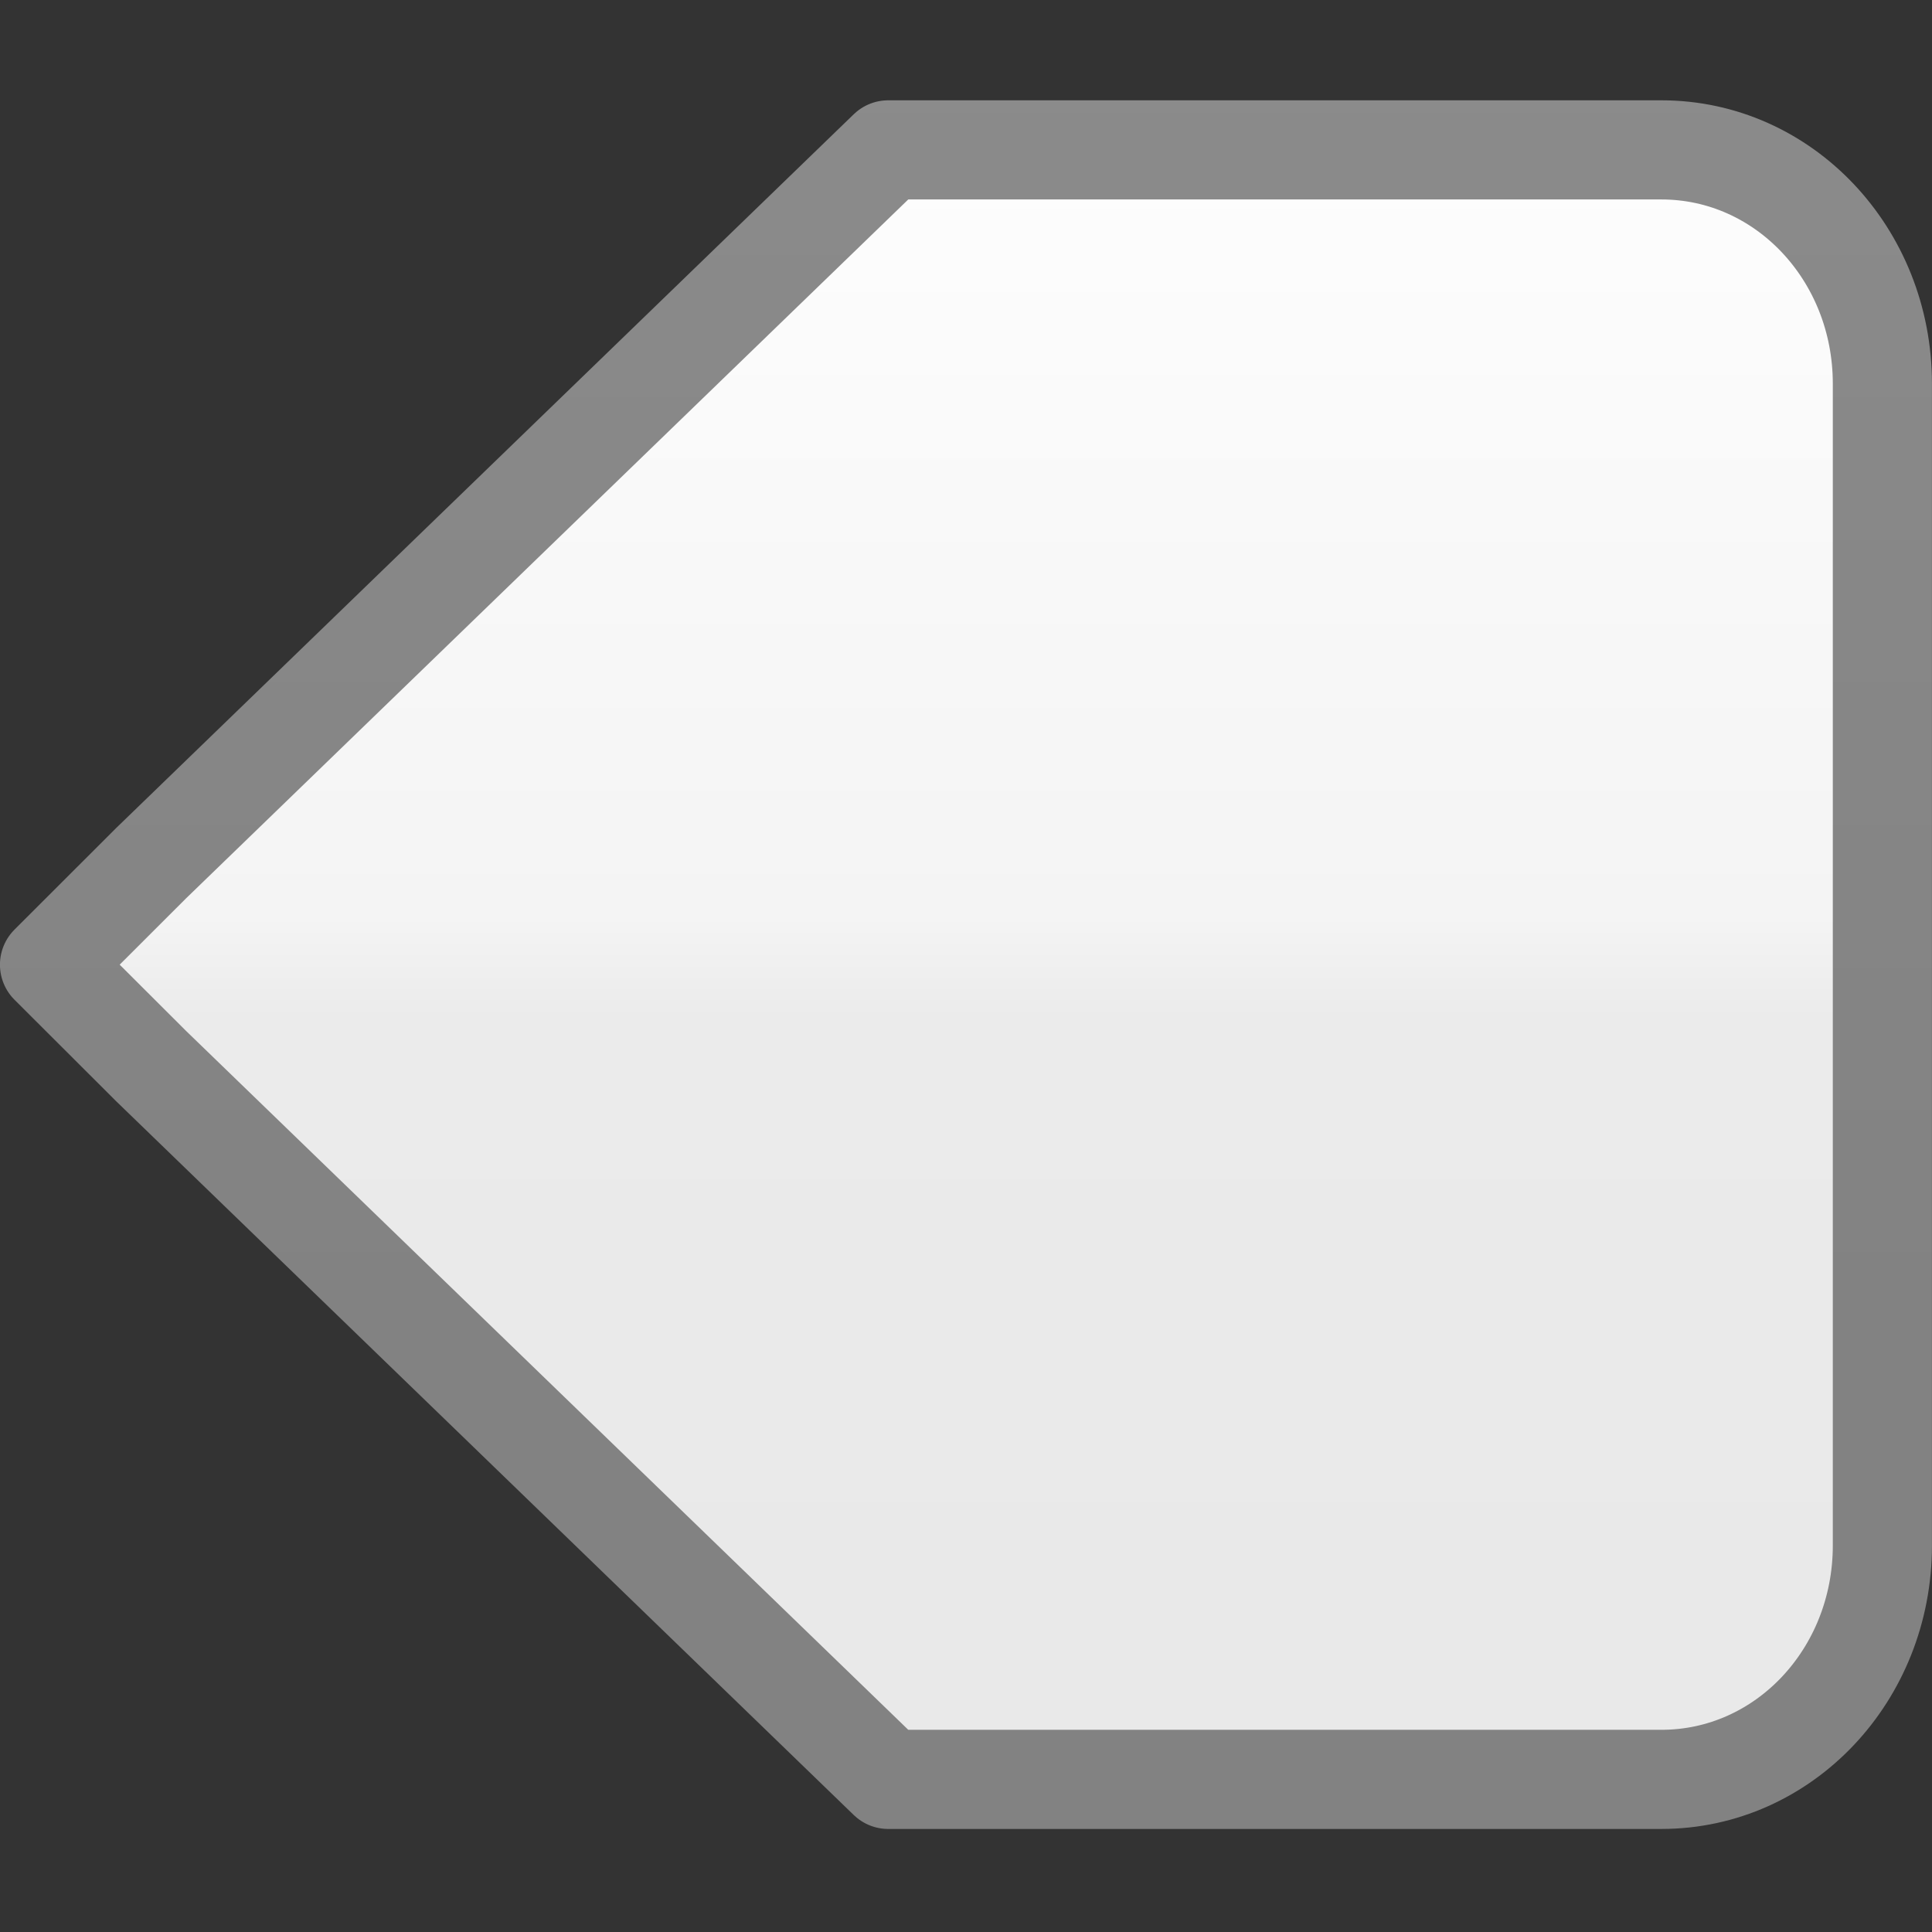 <?xml version="1.0" encoding="UTF-8" standalone="no"?>
<!-- Created with Inkscape (http://www.inkscape.org/) -->

<svg
   xmlns:dc="http://purl.org/dc/elements/1.1/"
   xmlns:cc="http://creativecommons.org/ns#"
   xmlns:rdf="http://www.w3.org/1999/02/22-rdf-syntax-ns#"
   xmlns:svg="http://www.w3.org/2000/svg"
   xmlns="http://www.w3.org/2000/svg"
   xmlns:xlink="http://www.w3.org/1999/xlink"
   xmlns:sodipodi="http://sodipodi.sourceforge.net/DTD/sodipodi-0.dtd"
   xmlns:inkscape="http://www.inkscape.org/namespaces/inkscape"
   id="svg5435"
   height="19"
   width="19"
   version="1.1"
   inkscape:version="0.48.3.1 r9886"
   sodipodi:docname="scale-slider-marks-below-vertical.svg">
  <rect width="100%" height="100%" fill="#333333" stroke="none"/>
  <sodipodi:namedview
     pagecolor="#ffffff"
     bordercolor="#666666"
     borderopacity="1"
     objecttolerance="10"
     gridtolerance="10"
     guidetolerance="10"
     inkscape:pageopacity="0"
     inkscape:pageshadow="2"
     inkscape:window-width="1334"
     inkscape:window-height="958"
     id="namedview13"
     showgrid="true"
     inkscape:zoom="23.6"
     inkscape:cx="3.2711864"
     inkscape:cy="10.669109"
     inkscape:window-x="197"
     inkscape:window-y="53"
     inkscape:window-maximized="0"
     inkscape:current-layer="svg5435">
    <inkscape:grid
       type="xygrid"
       id="grid2990"
       empspacing="5"
       visible="true"
       enabled="true"
       snapvisiblegridlinesonly="true" />
  </sodipodi:namedview>
  <defs
     id="defs5437">
    <linearGradient
       x1="58.909"
       x2="58.909"
       gradientTransform="matrix(-1.076,0,0,-1.117,68.706,279.43)"
       y1="230.59"
       gradientUnits="userSpaceOnUse"
       y2="234.59"
       id="linearGradient3769">
      <stop
         offset="0"
         style="stop-color:#e8e8e8;stop-opacity:1;"
         id="stop3771" />
      <stop
         id="stop3773"
         style="stop-color:#ebebeb;stop-opacity:1;"
         offset="0.488" />
      <stop
         id="stop3775"
         style="stop-color:#f4f4f4;stop-opacity:1;"
         offset="0.539" />
      <stop
         offset="1"
         style="stop-color:#ffffff;stop-opacity:1;"
         id="stop3777" />
    </linearGradient>
    <linearGradient
       id="linearGradient5845"
       y2="234.59"
       gradientUnits="userSpaceOnUse"
       y1="230.59"
       gradientTransform="matrix(-1.076,0,0,-1.117,68.706,279.43)"
       x2="58.909"
       x1="58.909">
      <stop
         id="stop4716-9"
         style="stop-color:#e7e7e7;stop-opacity:1;"
         offset="0" />
      <stop
         offset="0.25"
         style="stop-color:#f1f1f1;stop-opacity:1;"
         id="stop3767" />
      <stop
         offset="0.5"
         style="stop-color:#fbfbfb;stop-opacity:1;"
         id="stop3765" />
      <stop
         id="stop4718-6"
         style="stop-color:#fff"
         offset="1" />
    </linearGradient>
    <linearGradient
       id="linearGradient5847"
       y2="226.59"
       gradientUnits="userSpaceOnUse"
       y1="239.59"
       gradientTransform="matrix(-1.076,0,0,-1.117,68.706,278.31)"
       x2="56.909"
       x1="56.909">
      <stop
         id="stop4724"
         style="stop-color:#8c8c8c;stop-opacity:1;"
         offset="0" />
      <stop
         id="stop4726"
         style="stop-color:#828282;stop-opacity:1;"
         offset="1" />
    </linearGradient>
    <linearGradient
       inkscape:collect="always"
       xlink:href="#linearGradient3769"
       id="linearGradient2993"
       gradientUnits="userSpaceOnUse"
       gradientTransform="matrix(0,1.15,1.086,0,-241.183,-55.369)"
       x1="65.129"
       y1="232.141"
       x2="48.156"
       y2="232.141" />
    <linearGradient
       inkscape:collect="always"
       xlink:href="#linearGradient5847"
       id="linearGradient2995"
       gradientUnits="userSpaceOnUse"
       gradientTransform="matrix(0,1.15,1.086,0,-240.094,-55.369)"
       x1="47.286"
       y1="229.297"
       x2="59.463"
       y2="229.297" />
  </defs>
  <path
     inkscape:connector-curvature="0"
     d="m 0.487,9.487 1.001,-1 7.247,-7.013 7.604,0 c 1.204,0 2.173,1.026 2.173,2.299 l 0,11.426 c 0,1.274 -0.969,2.3 -2.173,2.3 l -7.604,0 -7.247,-7.013 z"
     style="fill:url(#linearGradient2993);stroke:url(#linearGradient2995);stroke-width:0.975;stroke-linecap:round;stroke-linejoin:round;stroke-miterlimit:4;stroke-dasharray:none;enable-background:new"
     id="path5960"
     sodipodi:nodetypes="cccssssccc" />
</svg>
